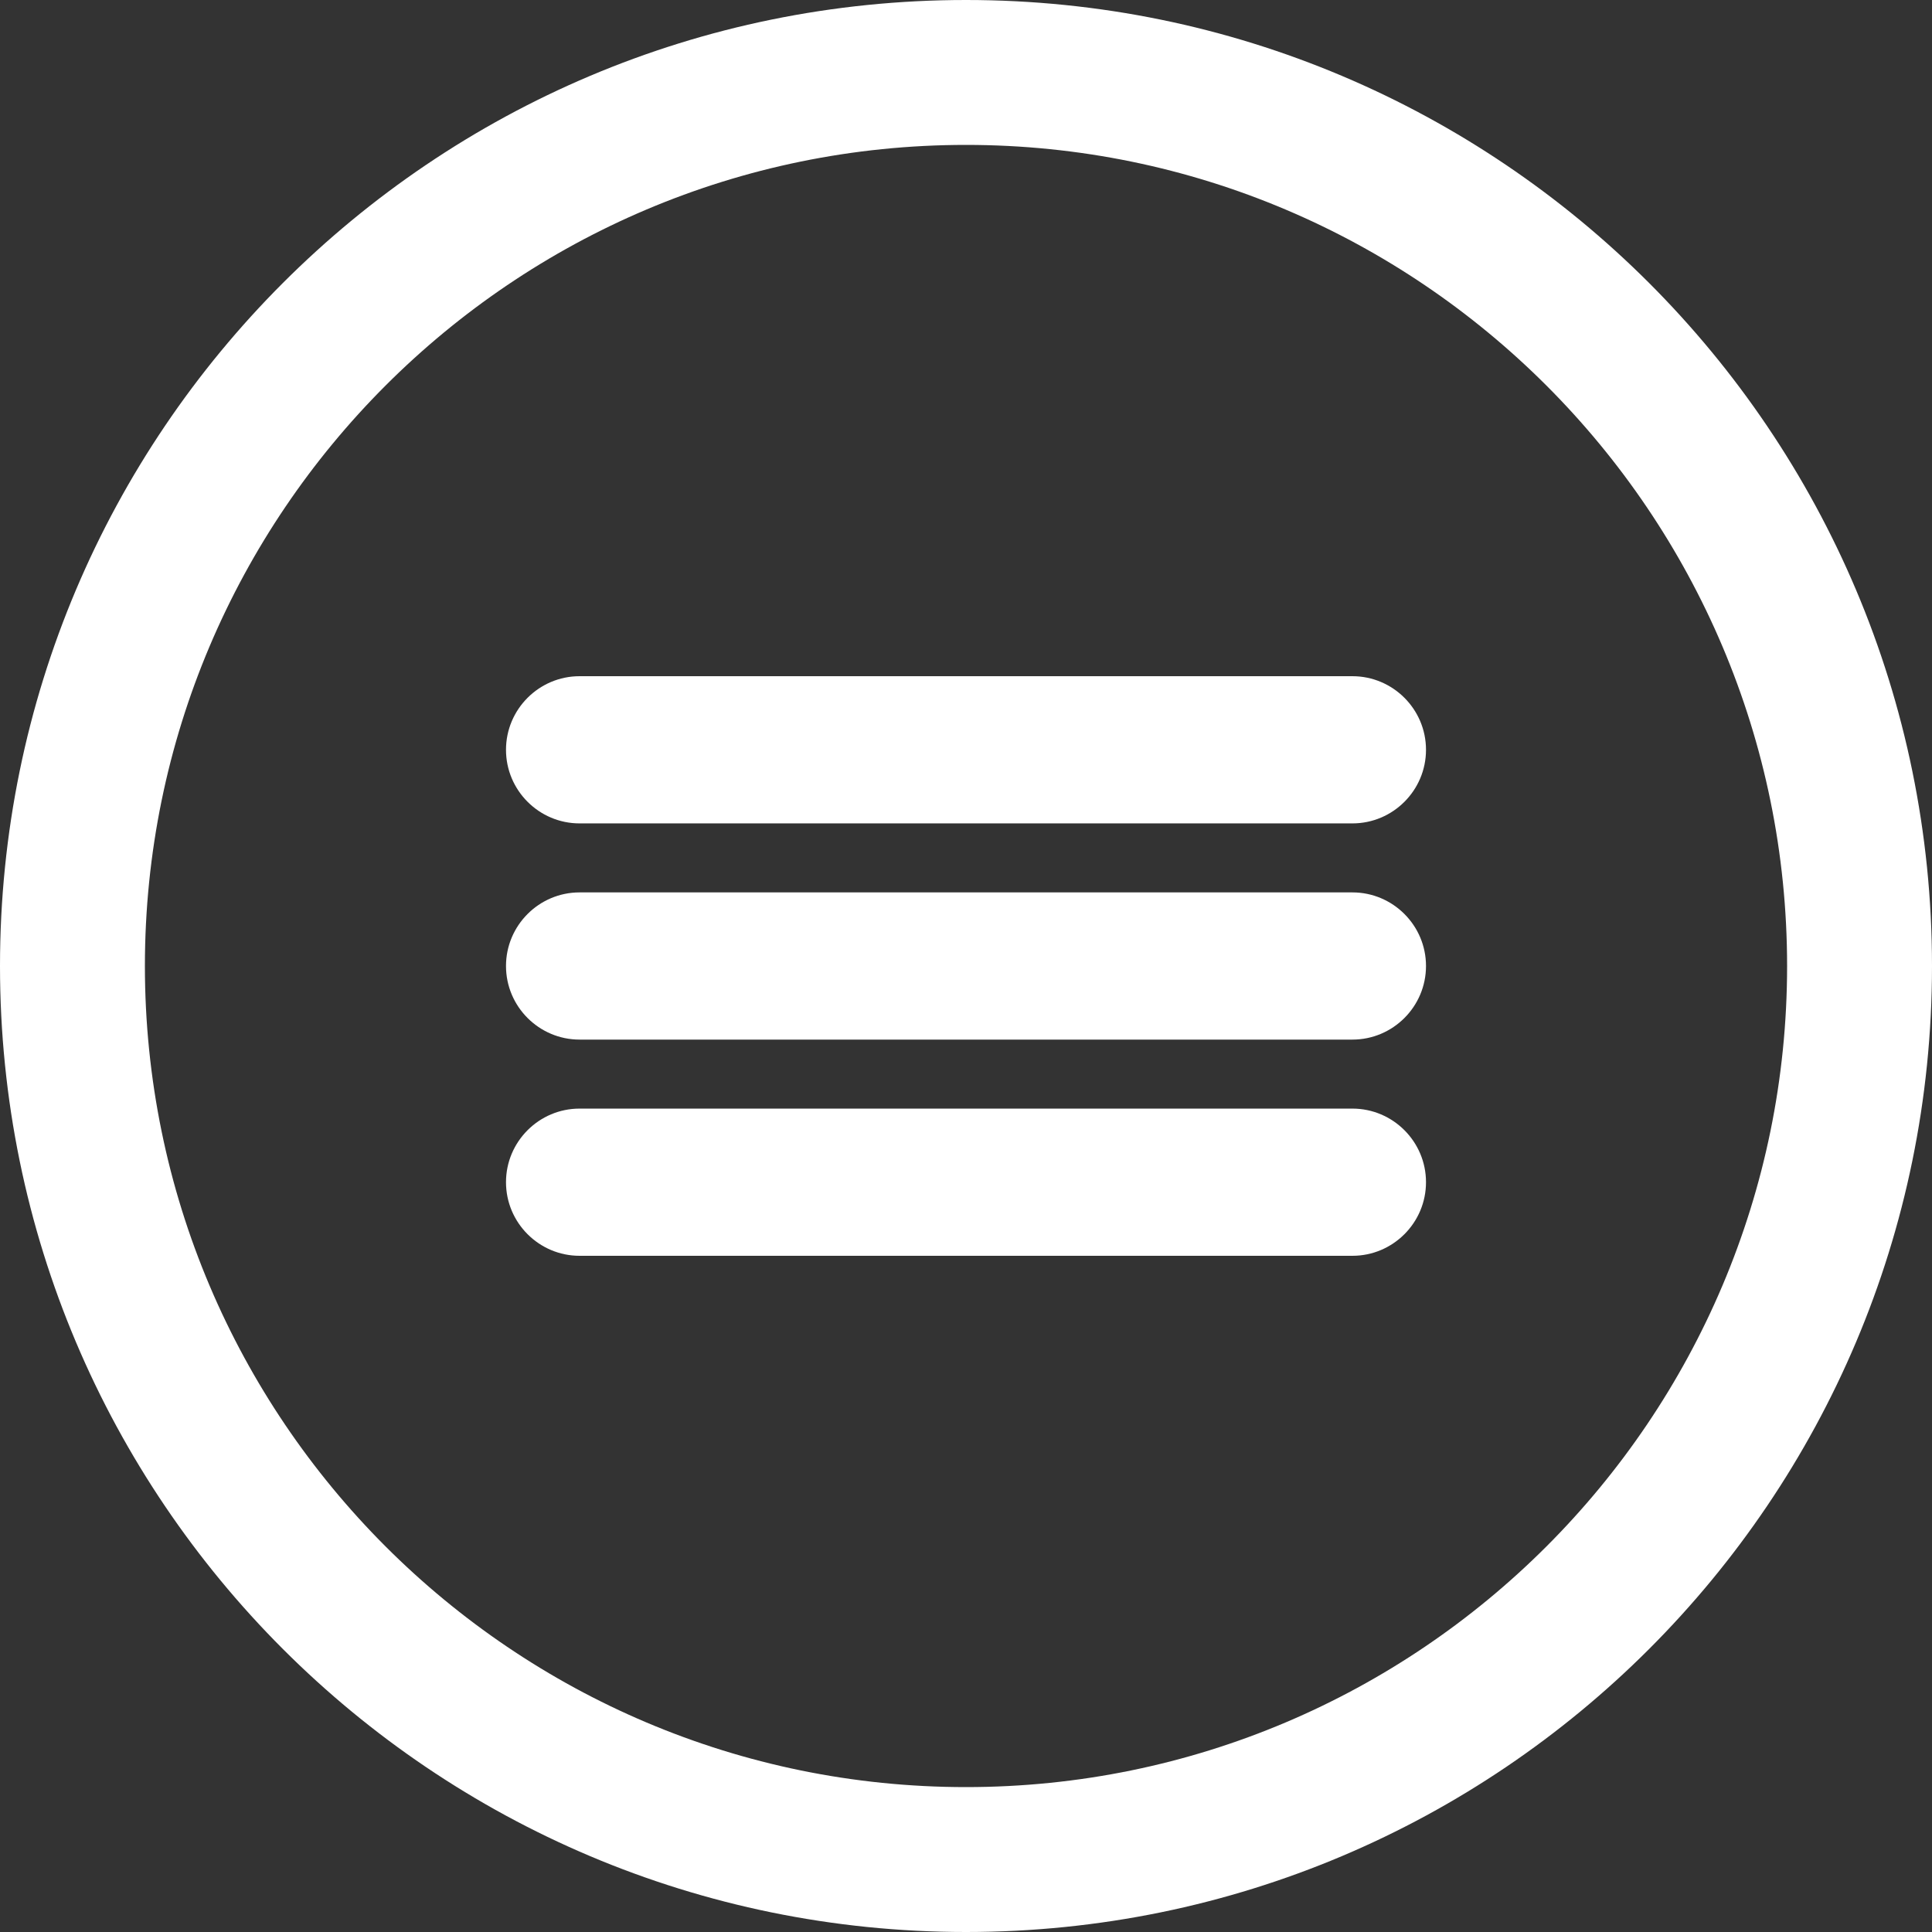 <svg width="42" height="42" viewBox="0 0 42 42" fill="none" xmlns="http://www.w3.org/2000/svg">
  <rect x="0" y="0" width="42" height="42" fill="#333333" stroke="none"/>
  <path d="M21 0C9.402 0 0 9.402 0 21C0 32.598 9.402 42 21 42C32.598 42 42 32.598 42 21C42 9.402 32.598 0 21 0ZM21 38.85C11.151 38.85 3.15 30.849 3.15 21C3.15 11.151 11.151 3.15 21 3.15C30.849 3.15 38.85 11.151 38.85 21C38.85 30.849 30.849 38.85 21 38.85Z" fill="white"/>
  <path d="M29.4 14.7H12.6C11.718 14.7 11 15.418 11 16.3V16.3C11 17.182 11.718 17.9 12.6 17.9H29.4C30.282 17.9 31 17.182 31 16.3V16.3C31 15.418 30.282 14.7 29.4 14.7Z" fill="white"/>
  <path d="M29.4 19.4H12.6C11.718 19.4 11 20.118 11 21V21C11 21.882 11.718 22.6 12.6 22.6H29.4C30.282 22.6 31 21.882 31 21V21C31 20.118 30.282 19.4 29.4 19.4Z" fill="white"/>
  <path d="M29.4 24.1H12.6C11.718 24.1 11 24.818 11 25.7V25.7C11 26.582 11.718 27.3 12.6 27.3H29.4C30.282 27.3 31 26.582 31 25.7V25.7C31 24.818 30.282 24.1 29.4 24.1Z" fill="white"/>
</svg> 